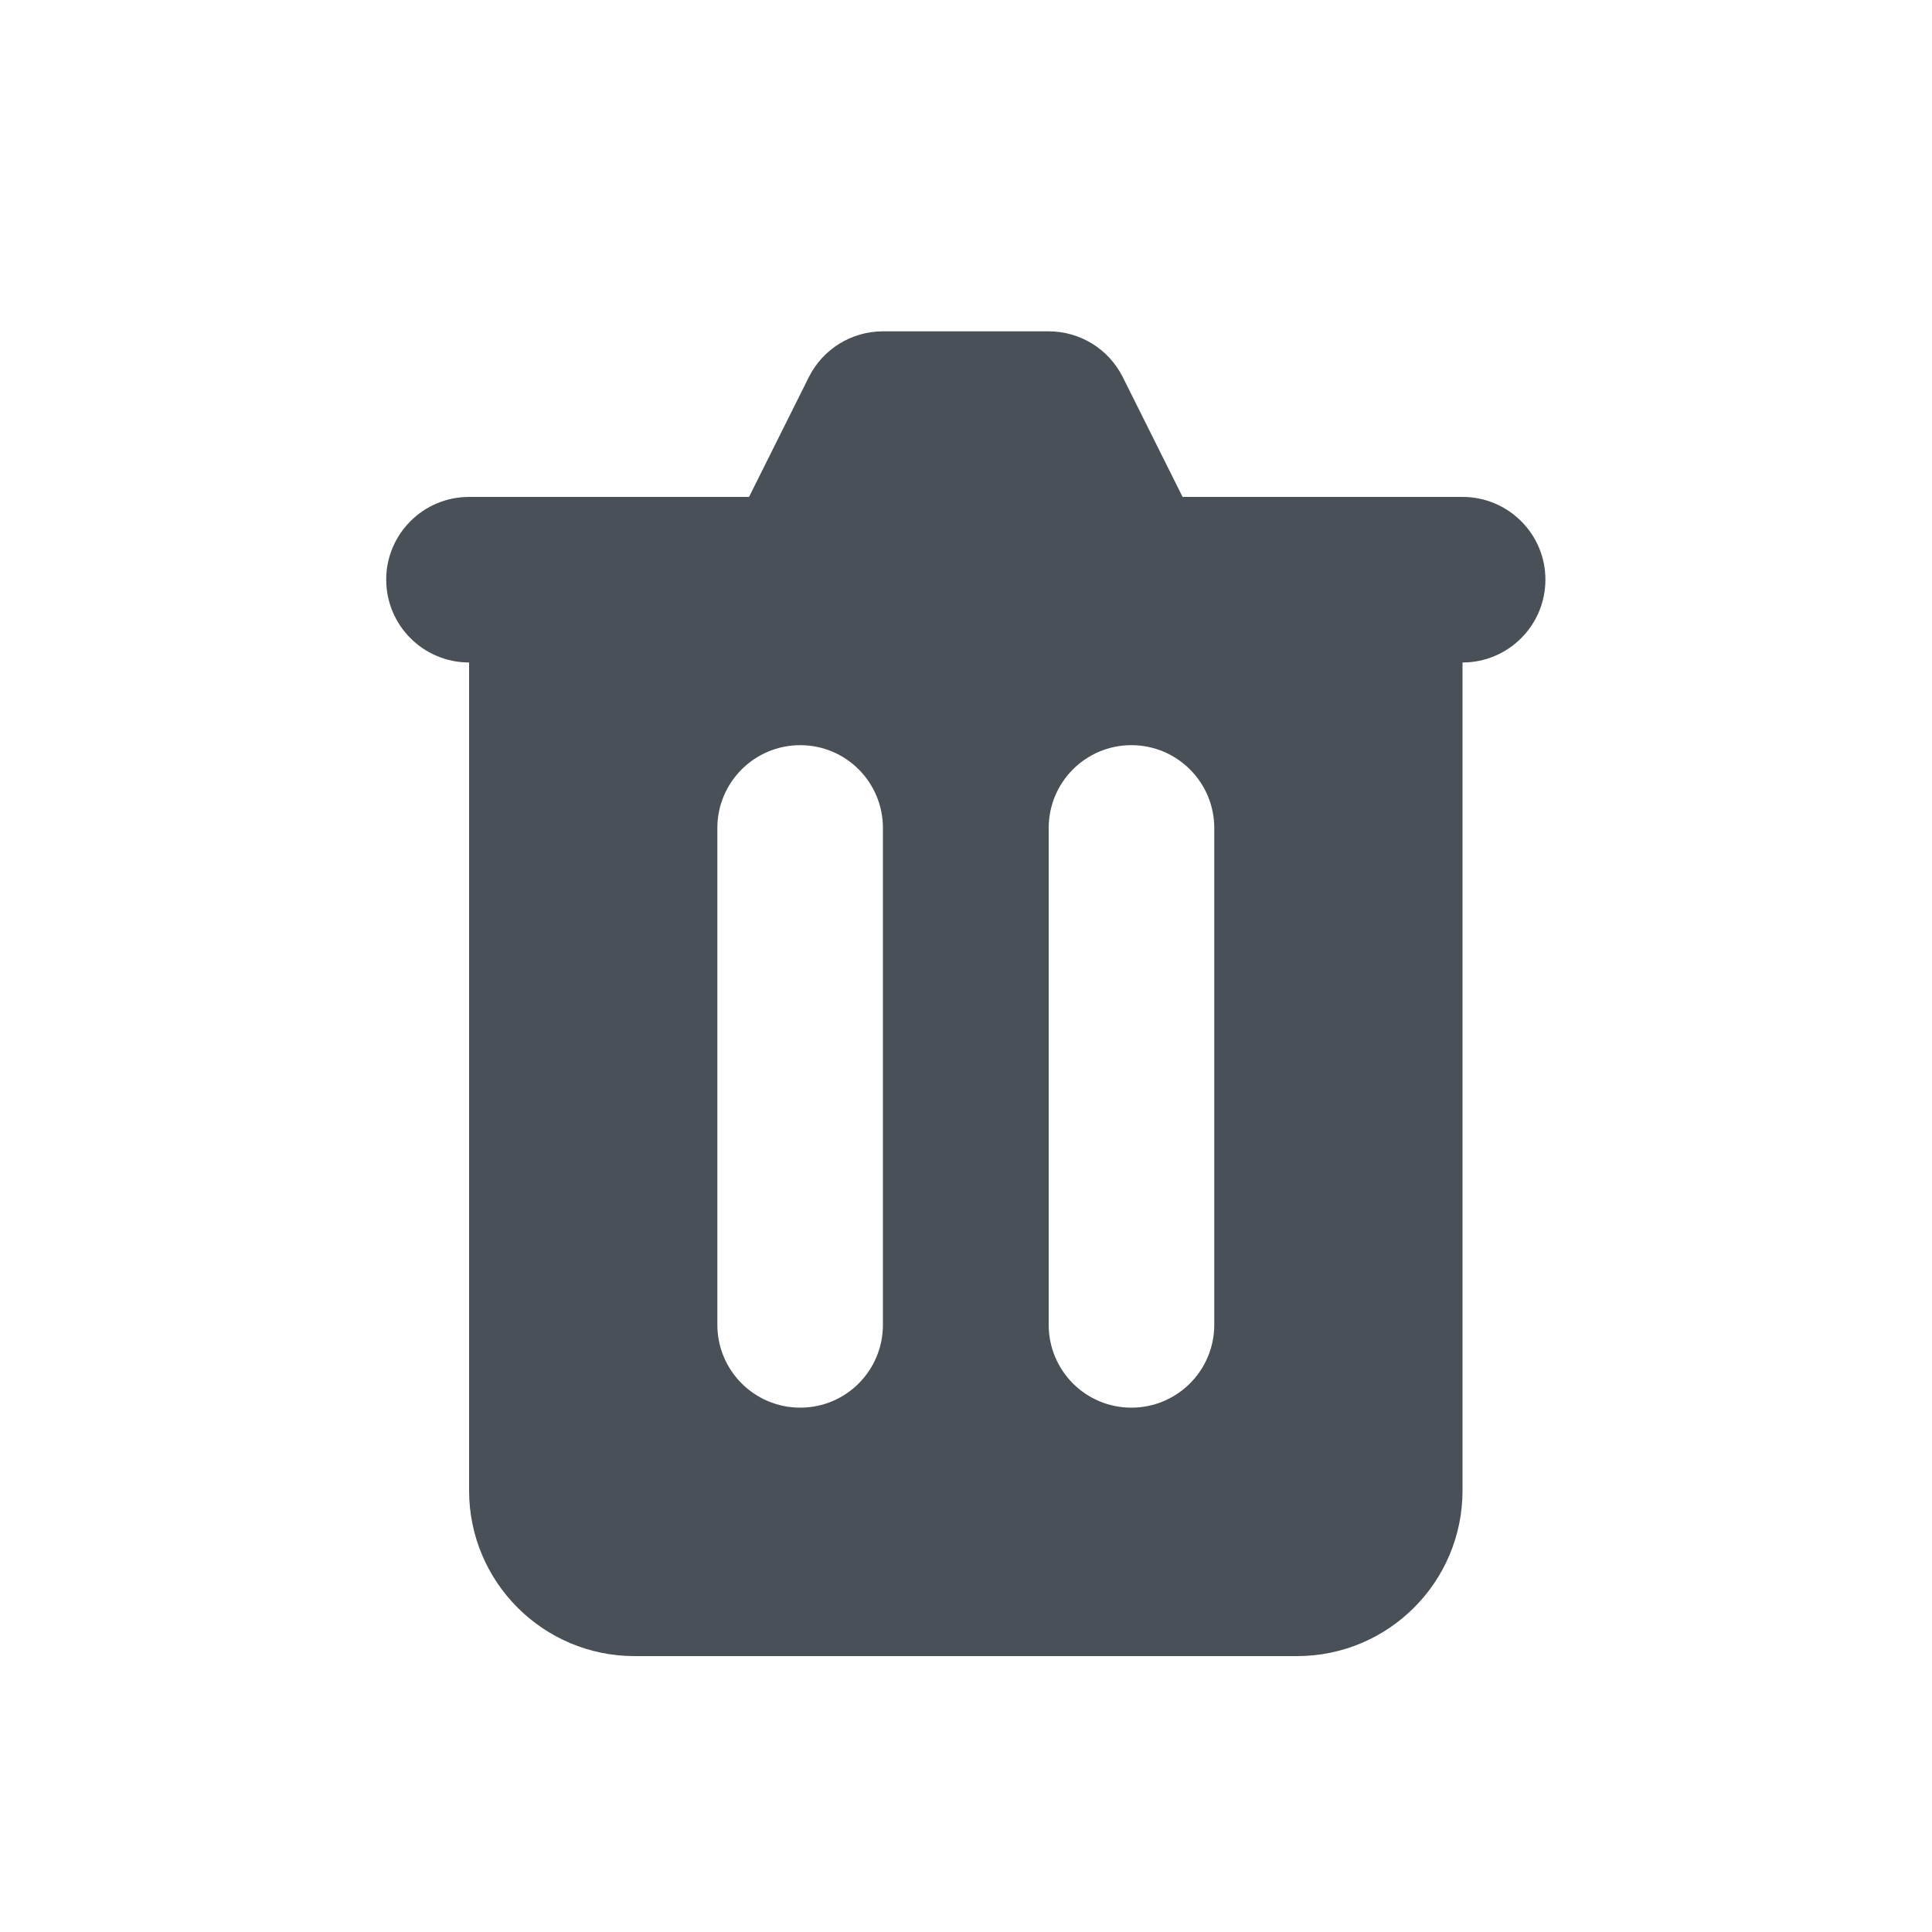<svg width="10" height="10" viewBox="0 0 10 10" fill="none" xmlns="http://www.w3.org/2000/svg">
<g id="Icon/trash">
<path id="Icon" fill-rule="evenodd" clip-rule="evenodd" d="M4.57 1.715C4.408 1.715 4.26 1.806 4.187 1.951L3.877 2.572H2.428C2.191 2.572 1.999 2.764 1.999 3C1.999 3.237 2.191 3.429 2.428 3.429L2.428 7.715C2.428 8.188 2.811 8.572 3.285 8.572H6.713C7.187 8.572 7.57 8.188 7.57 7.715V3.429C7.807 3.429 7.999 3.237 7.999 3C7.999 2.764 7.807 2.572 7.57 2.572H6.121L5.811 1.951C5.738 1.806 5.59 1.715 5.428 1.715H4.57ZM3.713 4.286C3.713 4.049 3.905 3.857 4.142 3.857C4.379 3.857 4.57 4.049 4.57 4.286V6.857C4.57 7.094 4.379 7.286 4.142 7.286C3.905 7.286 3.713 7.094 3.713 6.857V4.286ZM5.856 3.857C5.619 3.857 5.428 4.049 5.428 4.286V6.857C5.428 7.094 5.619 7.286 5.856 7.286C6.093 7.286 6.285 7.094 6.285 6.857V4.286C6.285 4.049 6.093 3.857 5.856 3.857Z" fill="#495057"/>
</g>
</svg>
